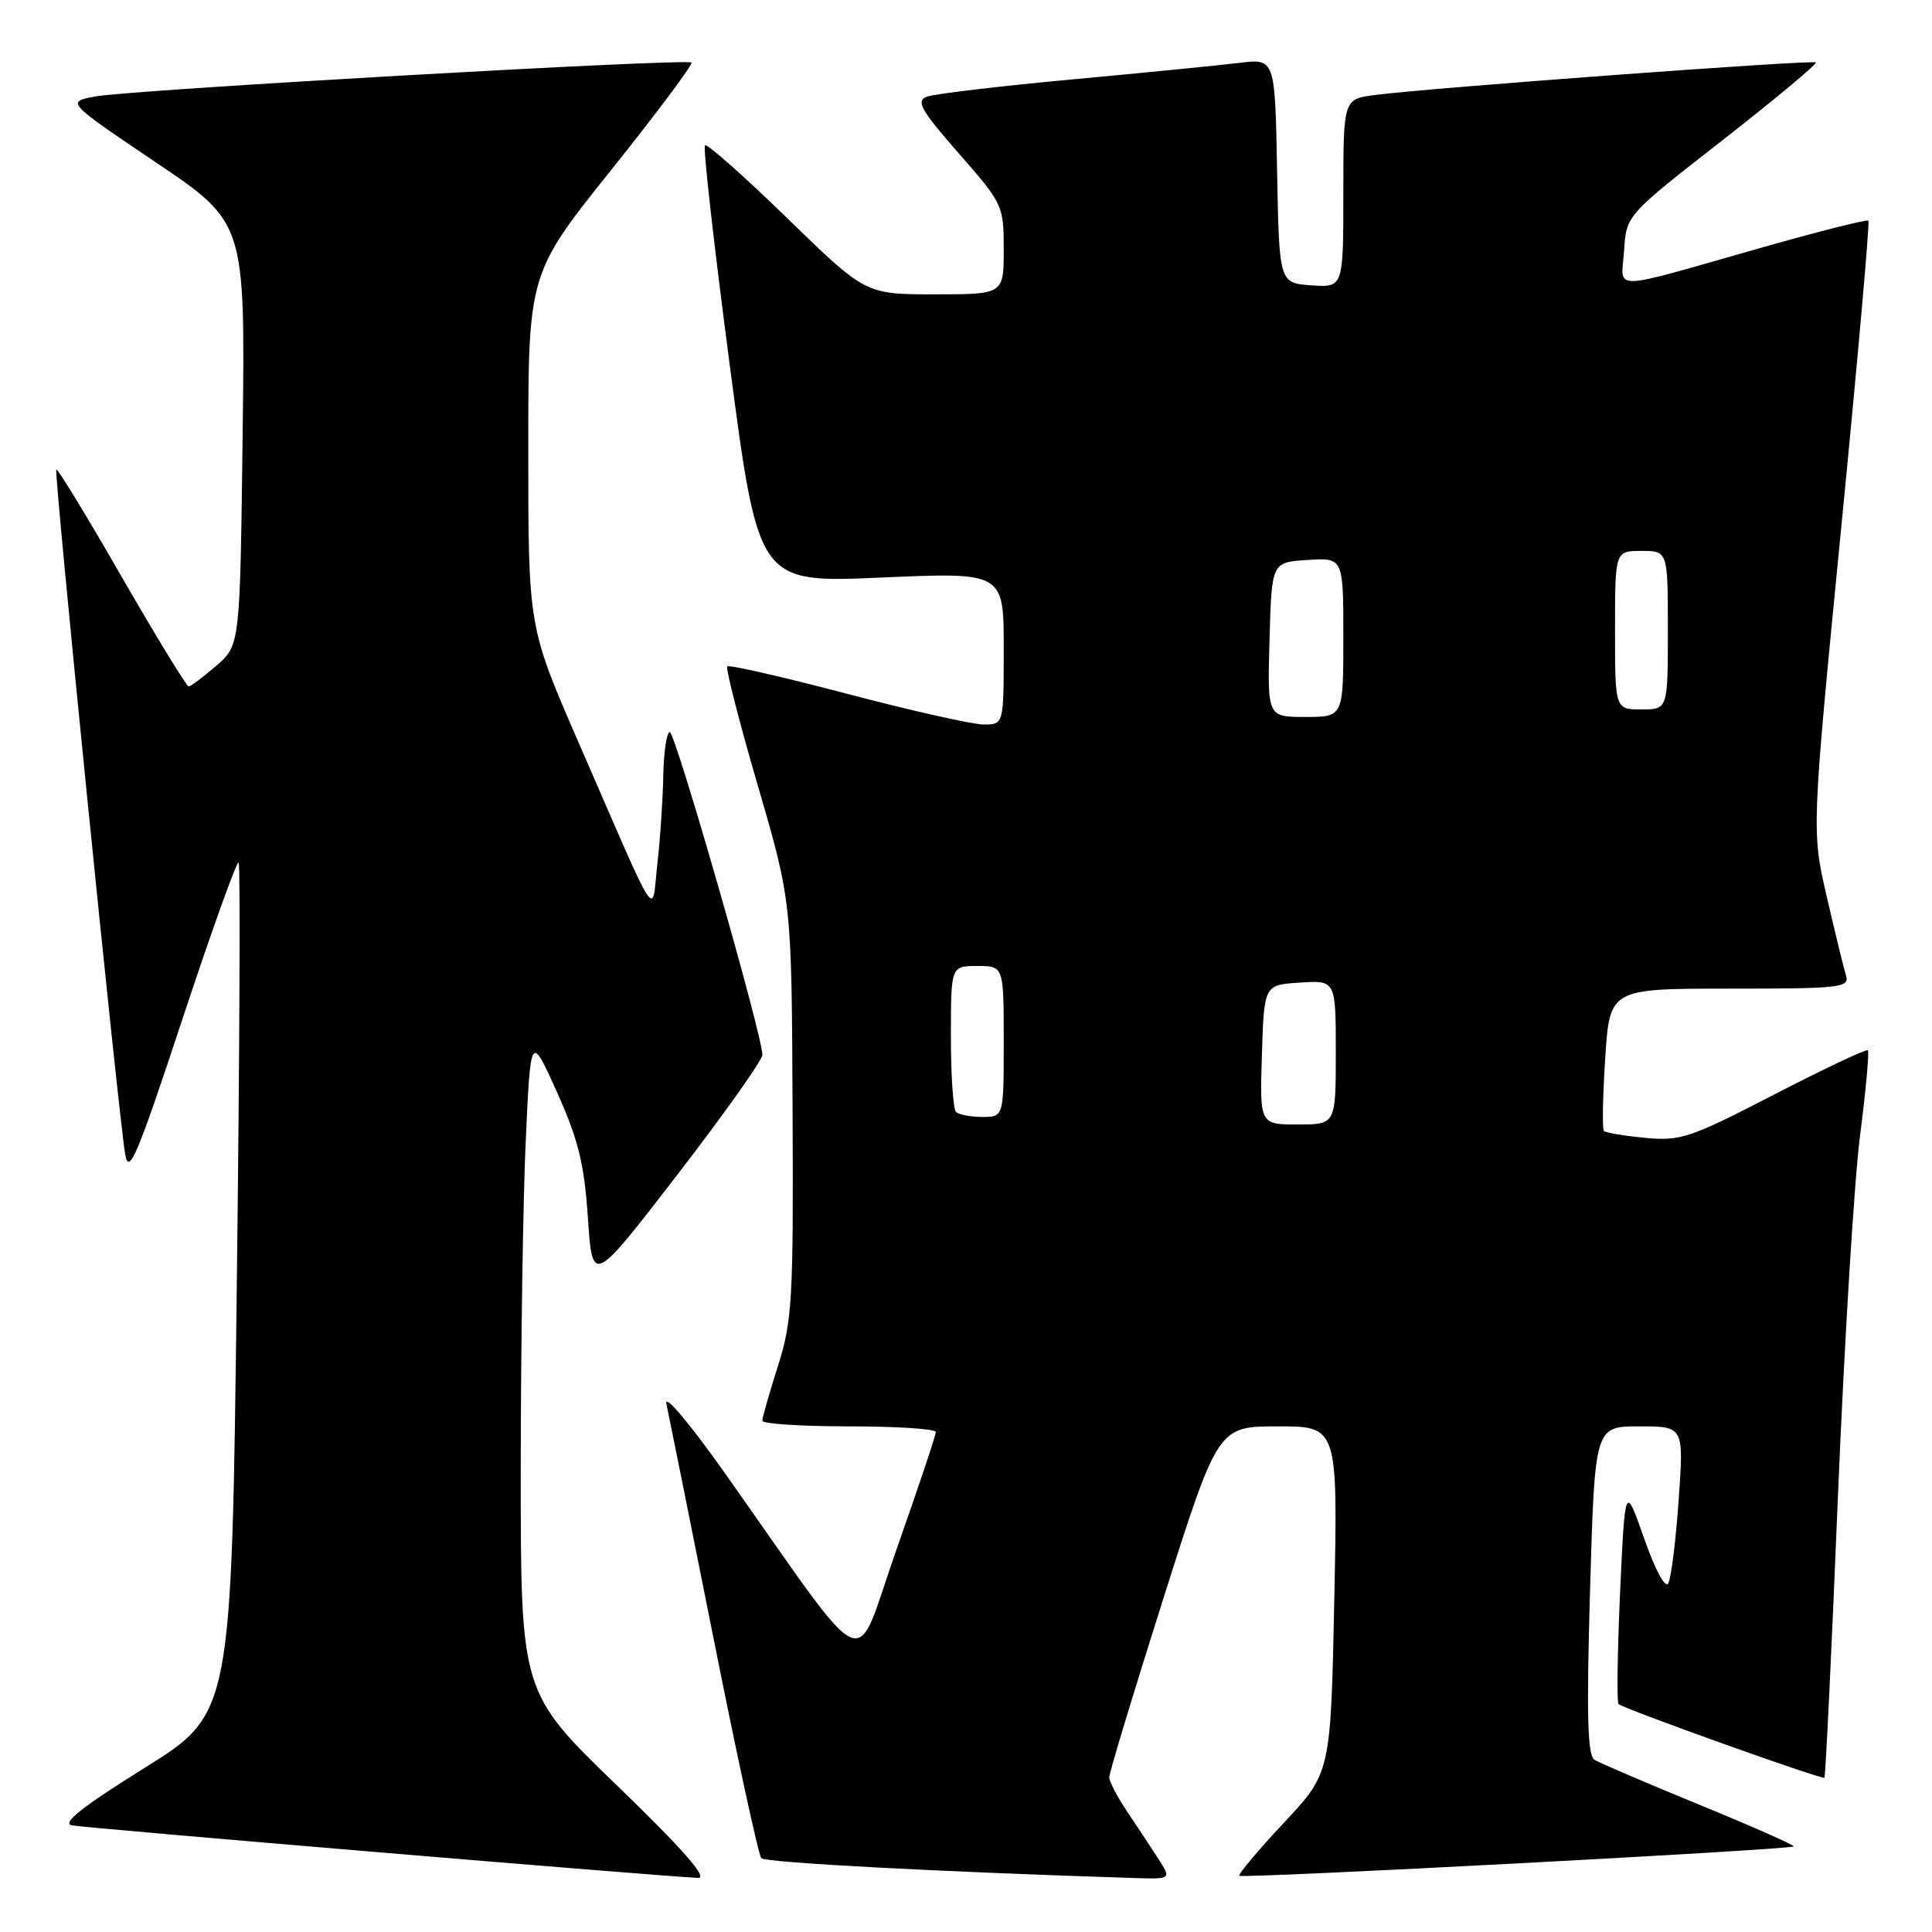<?xml version="1.0" encoding="UTF-8" standalone="no"?>
<!DOCTYPE svg PUBLIC "-//W3C//DTD SVG 1.1//EN" "http://www.w3.org/Graphics/SVG/1.1/DTD/svg11.dtd" >
<svg xmlns="http://www.w3.org/2000/svg" xmlns:xlink="http://www.w3.org/1999/xlink" version="1.1" viewBox="0 0 256 256">
 <g >
 <path fill="currentColor"
d=" M 81.75 236.58 C 69.00 224.26 69.00 224.26 69.00 194.88 C 69.01 178.72 69.30 159.08 69.66 151.23 C 70.31 136.96 70.31 136.96 73.81 144.73 C 76.63 151.01 77.42 154.20 77.90 161.38 C 78.50 170.26 78.50 170.26 89.75 155.66 C 95.94 147.63 101.01 140.48 101.02 139.78 C 101.07 137.35 89.50 97.03 88.75 97.01 C 88.34 97.01 87.95 99.59 87.89 102.75 C 87.83 105.91 87.48 111.20 87.10 114.50 C 86.32 121.48 87.54 123.37 76.62 98.28 C 70.00 83.07 70.00 83.07 70.00 59.66 C 70.00 36.25 70.00 36.25 81.02 22.48 C 87.08 14.90 91.85 8.52 91.62 8.29 C 91.05 7.71 17.39 11.90 12.63 12.78 C 8.76 13.50 8.76 13.50 20.63 21.50 C 32.50 29.50 32.50 29.50 32.15 57.50 C 31.81 85.50 31.81 85.50 28.65 88.22 C 26.92 89.72 25.27 90.95 25.00 90.96 C 24.73 90.96 20.73 84.43 16.13 76.44 C 11.53 68.44 7.63 62.04 7.46 62.21 C 7.12 62.54 15.65 147.32 16.58 152.90 C 17.07 155.82 18.12 153.35 24.16 135.07 C 28.02 123.40 31.38 114.04 31.62 114.29 C 31.86 114.53 31.75 140.00 31.37 170.90 C 30.68 227.07 30.68 227.07 19.12 234.28 C 10.83 239.45 8.13 241.60 9.54 241.87 C 11.36 242.23 88.09 248.67 92.50 248.83 C 93.87 248.88 90.50 245.04 81.75 236.58 Z  M 153.45 246.25 C 152.48 244.74 150.63 241.93 149.34 240.02 C 148.05 238.10 146.99 236.08 146.98 235.52 C 146.96 234.96 150.20 224.26 154.17 211.75 C 161.39 189.00 161.39 189.00 169.33 189.00 C 177.27 189.00 177.27 189.00 176.80 211.95 C 176.33 234.90 176.33 234.90 170.10 241.55 C 166.68 245.21 164.03 248.36 164.22 248.55 C 164.61 248.94 237.24 245.10 237.67 244.66 C 237.83 244.51 232.23 242.03 225.23 239.16 C 218.23 236.29 211.95 233.60 211.28 233.18 C 210.35 232.60 210.21 227.28 210.69 210.71 C 211.32 189.00 211.32 189.00 217.22 189.00 C 223.12 189.00 223.12 189.00 222.43 198.75 C 222.06 204.11 221.44 209.08 221.06 209.78 C 220.67 210.54 219.34 208.08 217.86 203.86 C 215.33 196.65 215.33 196.65 214.67 211.00 C 214.32 218.90 214.22 225.55 214.46 225.79 C 215.08 226.41 241.44 235.84 241.75 235.56 C 241.89 235.43 242.70 218.71 243.53 198.41 C 244.37 178.11 245.69 156.56 246.46 150.52 C 247.24 144.48 247.70 139.37 247.50 139.17 C 247.30 138.97 241.72 141.61 235.09 145.03 C 223.95 150.79 222.67 151.22 218.00 150.77 C 215.23 150.51 212.76 150.10 212.53 149.86 C 212.29 149.63 212.37 145.29 212.70 140.22 C 213.30 131.00 213.30 131.00 229.22 131.00 C 243.91 131.00 245.09 130.87 244.60 129.25 C 244.30 128.29 243.16 123.58 242.05 118.79 C 240.04 110.07 240.04 110.07 243.98 69.83 C 246.15 47.70 247.77 29.43 247.57 29.24 C 247.38 29.05 240.99 30.66 233.36 32.83 C 212.79 38.67 214.85 38.63 215.20 33.18 C 215.50 28.52 215.50 28.52 228.24 18.58 C 235.24 13.11 240.81 8.47 240.61 8.27 C 240.23 7.90 189.74 11.62 182.25 12.58 C 178.00 13.12 178.00 13.12 178.00 25.62 C 178.00 38.11 178.00 38.11 173.75 37.81 C 169.50 37.50 169.50 37.50 169.22 22.62 C 168.95 7.75 168.95 7.75 164.22 8.33 C 161.63 8.65 151.62 9.64 142.00 10.53 C 132.38 11.42 123.73 12.45 122.78 12.82 C 121.35 13.39 122.04 14.62 127.03 20.31 C 132.89 26.99 133.00 27.23 133.00 33.06 C 133.00 39.00 133.00 39.00 123.84 39.00 C 114.68 39.00 114.68 39.00 104.29 28.89 C 98.57 23.32 93.67 18.99 93.41 19.26 C 93.14 19.53 94.63 32.68 96.71 48.49 C 100.50 77.24 100.50 77.24 116.75 76.53 C 133.00 75.82 133.00 75.82 133.00 85.91 C 133.00 96.00 133.00 96.00 130.34 96.00 C 128.88 96.00 120.74 94.17 112.24 91.93 C 103.75 89.70 96.61 88.06 96.37 88.30 C 96.13 88.53 97.95 95.65 100.42 104.11 C 104.90 119.50 104.90 119.50 105.02 147.00 C 105.14 172.24 104.98 175.03 103.08 181.00 C 101.95 184.57 101.01 187.84 101.01 188.25 C 101.00 188.66 106.17 189.00 112.50 189.00 C 118.83 189.00 124.00 189.34 124.00 189.75 C 124.01 190.16 121.67 197.13 118.82 205.23 C 112.95 221.88 115.83 223.16 95.91 195.00 C 91.39 188.62 88.01 184.61 88.30 186.00 C 88.60 187.38 91.40 201.32 94.53 217.00 C 97.65 232.68 100.51 245.82 100.88 246.22 C 101.42 246.81 124.68 248.04 150.37 248.85 C 155.23 249.00 155.23 249.00 153.45 246.25 Z  M 167.21 139.75 C 167.50 130.50 167.50 130.50 172.25 130.20 C 177.00 129.89 177.00 129.89 177.00 139.45 C 177.00 149.00 177.00 149.00 171.96 149.00 C 166.92 149.00 166.92 149.00 167.21 139.75 Z  M 126.67 147.33 C 126.30 146.97 126.00 142.47 126.00 137.33 C 126.00 128.00 126.00 128.00 129.50 128.00 C 133.00 128.00 133.00 128.00 133.00 138.00 C 133.00 148.00 133.00 148.00 130.17 148.00 C 128.61 148.00 127.03 147.70 126.67 147.33 Z  M 168.22 84.75 C 168.50 74.50 168.50 74.50 173.25 74.20 C 178.00 73.89 178.00 73.89 178.00 84.45 C 178.00 95.00 178.00 95.00 172.97 95.00 C 167.93 95.00 167.93 95.00 168.22 84.75 Z  M 214.00 83.50 C 214.00 73.00 214.00 73.00 217.50 73.00 C 221.00 73.00 221.00 73.00 221.00 83.50 C 221.00 94.00 221.00 94.00 217.50 94.00 C 214.00 94.00 214.00 94.00 214.00 83.50 Z "/>
</g>
</svg>